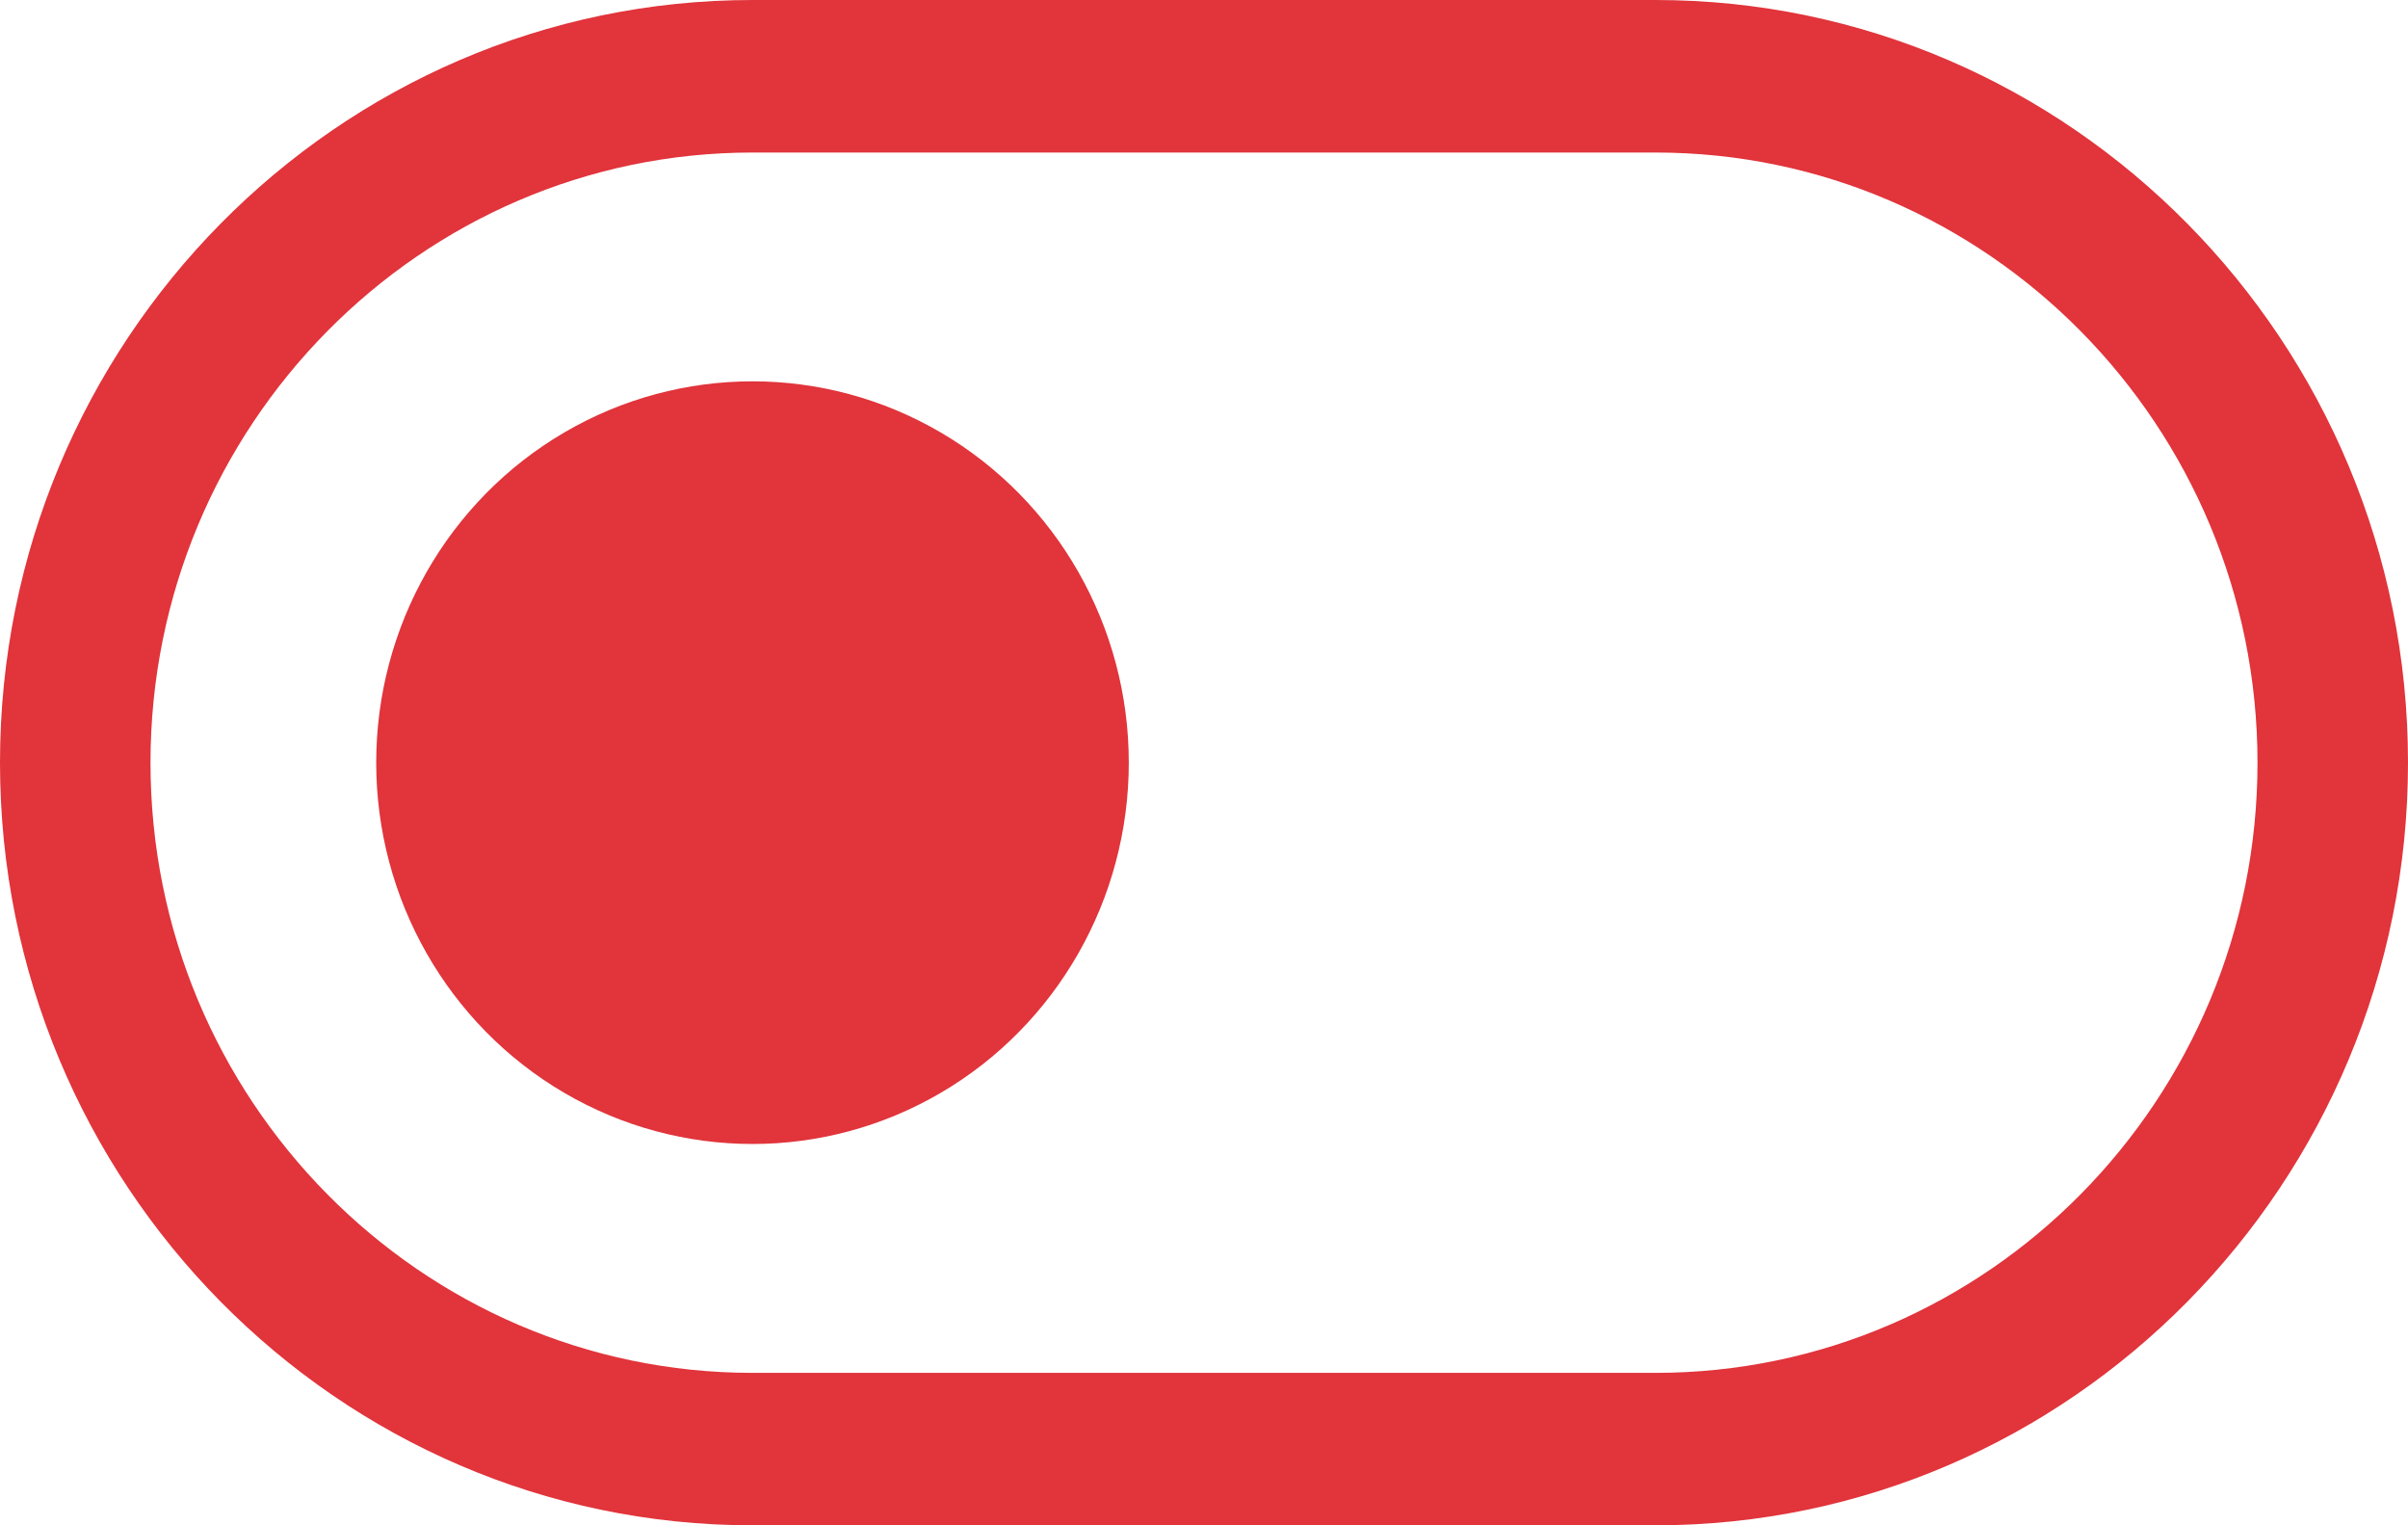 <?xml version="1.0" encoding="utf-8"?>
<!-- Generator: Adobe Illustrator 16.2.0, SVG Export Plug-In . SVG Version: 6.00 Build 0)  -->
<!DOCTYPE svg PUBLIC "-//W3C//DTD SVG 1.1//EN" "http://www.w3.org/Graphics/SVG/1.1/DTD/svg11.dtd">
<svg version="1.1" id="Layer_1" xmlns="http://www.w3.org/2000/svg" xmlns:xlink="http://www.w3.org/1999/xlink" x="0px" y="0px"
	 width="30px" height="19px" viewBox="0 0 30 19" enable-background="new 0 0 30 19" xml:space="preserve">
<g>
	<g>
		<path fill="#E1343B" d="M20.625,19H9.375C4.206,19,0,14.739,0,9.5S4.206,0,9.375,0h11.25C25.795,0,30,4.262,30,9.5
			S25.795,19,20.625,19z M9.375,1.9c-4.135,0-7.5,3.41-7.5,7.601s3.365,7.6,7.5,7.6h11.25c4.135,0,7.5-3.409,7.5-7.6
			S24.76,1.9,20.625,1.9H9.375z"/>
	</g>
	<g>
		<ellipse fill="#E1343B" cx="9.375" cy="9.5" rx="4.688" ry="4.75"/>
	</g>
</g>
</svg>
